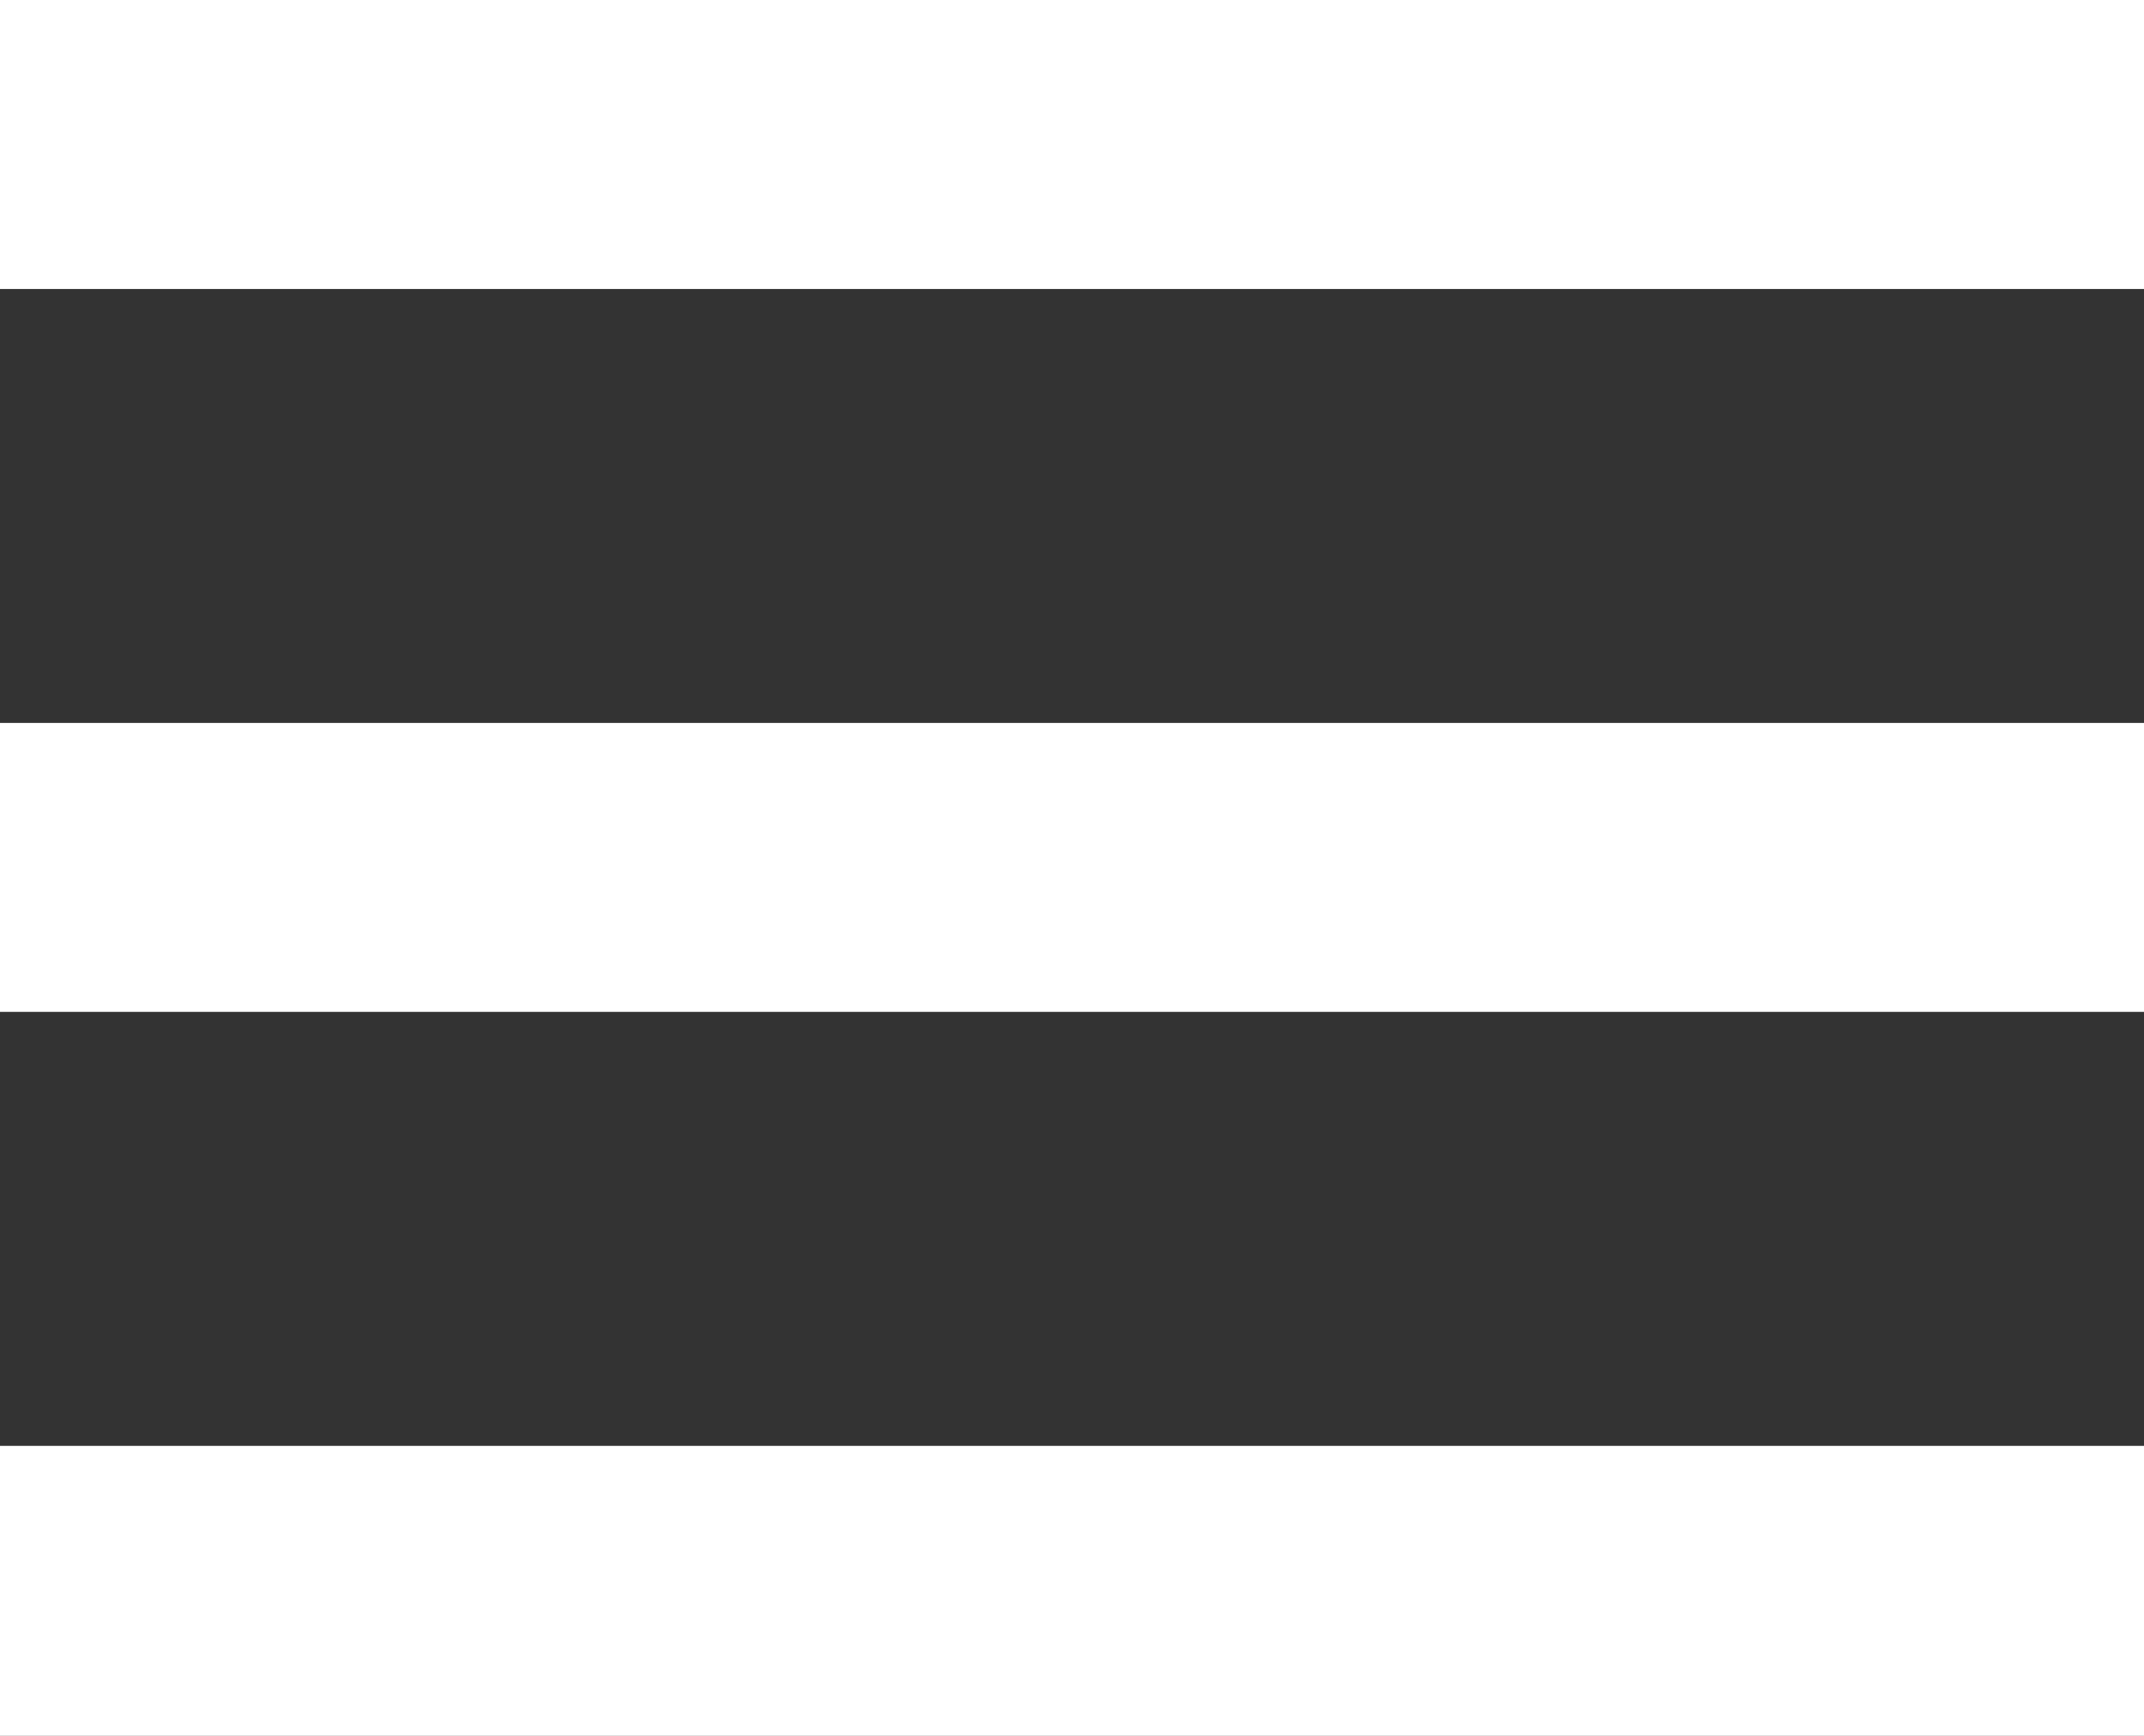 <svg width="21" height="17" viewBox="0 0 21 17" fill="none" xmlns="http://www.w3.org/2000/svg" xmlns:xlink="http://www.w3.org/1999/xlink">
	<rect x="0" y="0" width="21" height="17" fill="#333333" stroke="none"/>
	<desc>
			Created with Pixso.
	</desc>
	<defs/>
	<path id="Vector" d="M0 17L21 17L21 14.16L0 14.16L0 17ZM0 9.91L21 9.91L21 7.08L0 7.08L0 9.91ZM0 2.83L21 2.83L21 0L0 0L0 2.83Z" fill="#FFFFFF" fill-opacity="1" fill-rule="evenodd"/>
</svg>
